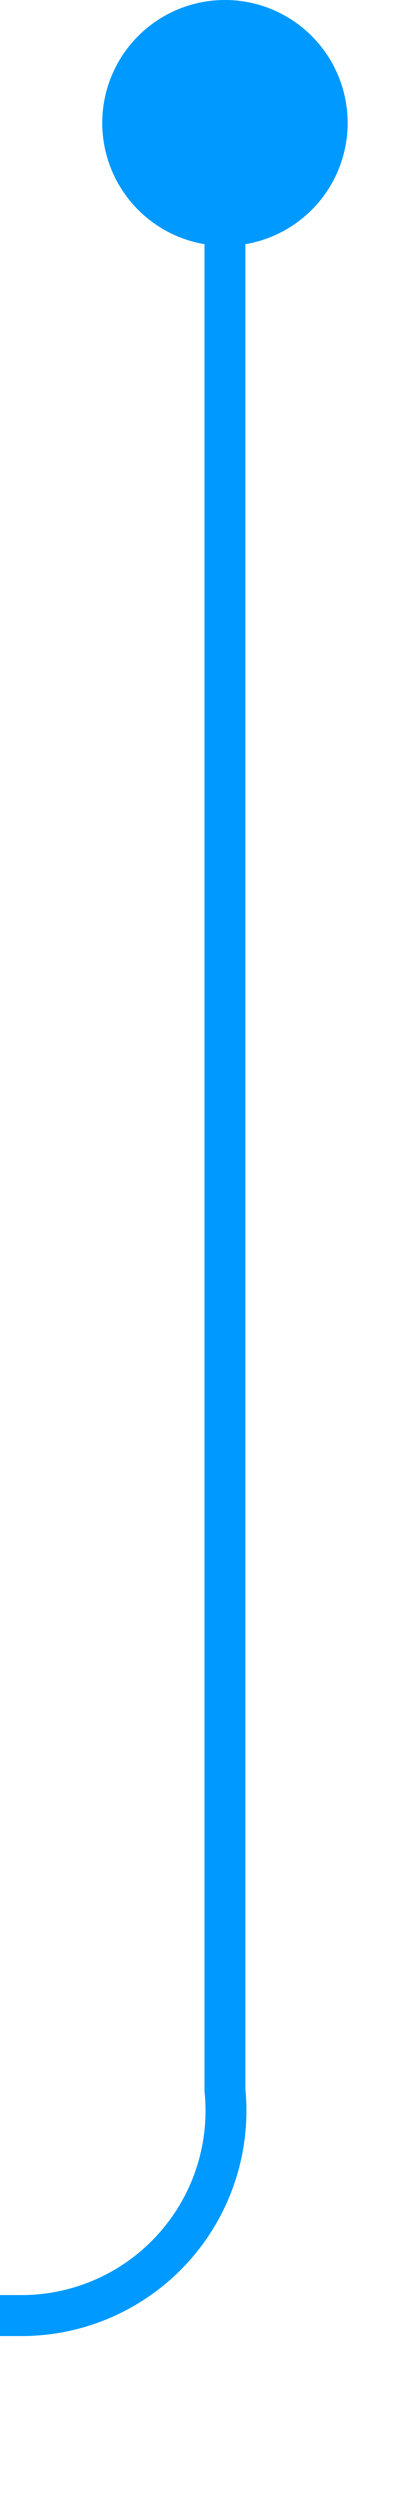 ﻿<?xml version="1.0" encoding="utf-8"?>
<svg version="1.1" xmlns:xlink="http://www.w3.org/1999/xlink" width="10px" height="61px" preserveAspectRatio="xMidYMin meet" viewBox="223 520  8 61" xmlns="http://www.w3.org/2000/svg">
  <path d="M 227.5 521  L 227.5 571  A 5 5 0 0 1 222.5 576.5 L 108 576.5  " stroke-width="1" stroke="#0099ff" fill="none" />
  <path d="M 227.5 520  A 3 3 0 0 0 224.5 523 A 3 3 0 0 0 227.5 526 A 3 3 0 0 0 230.5 523 A 3 3 0 0 0 227.5 520 Z M 109 582  L 109 571  L 108 571  L 108 582  L 109 582  Z " fill-rule="nonzero" fill="#0099ff" stroke="none" />
</svg>